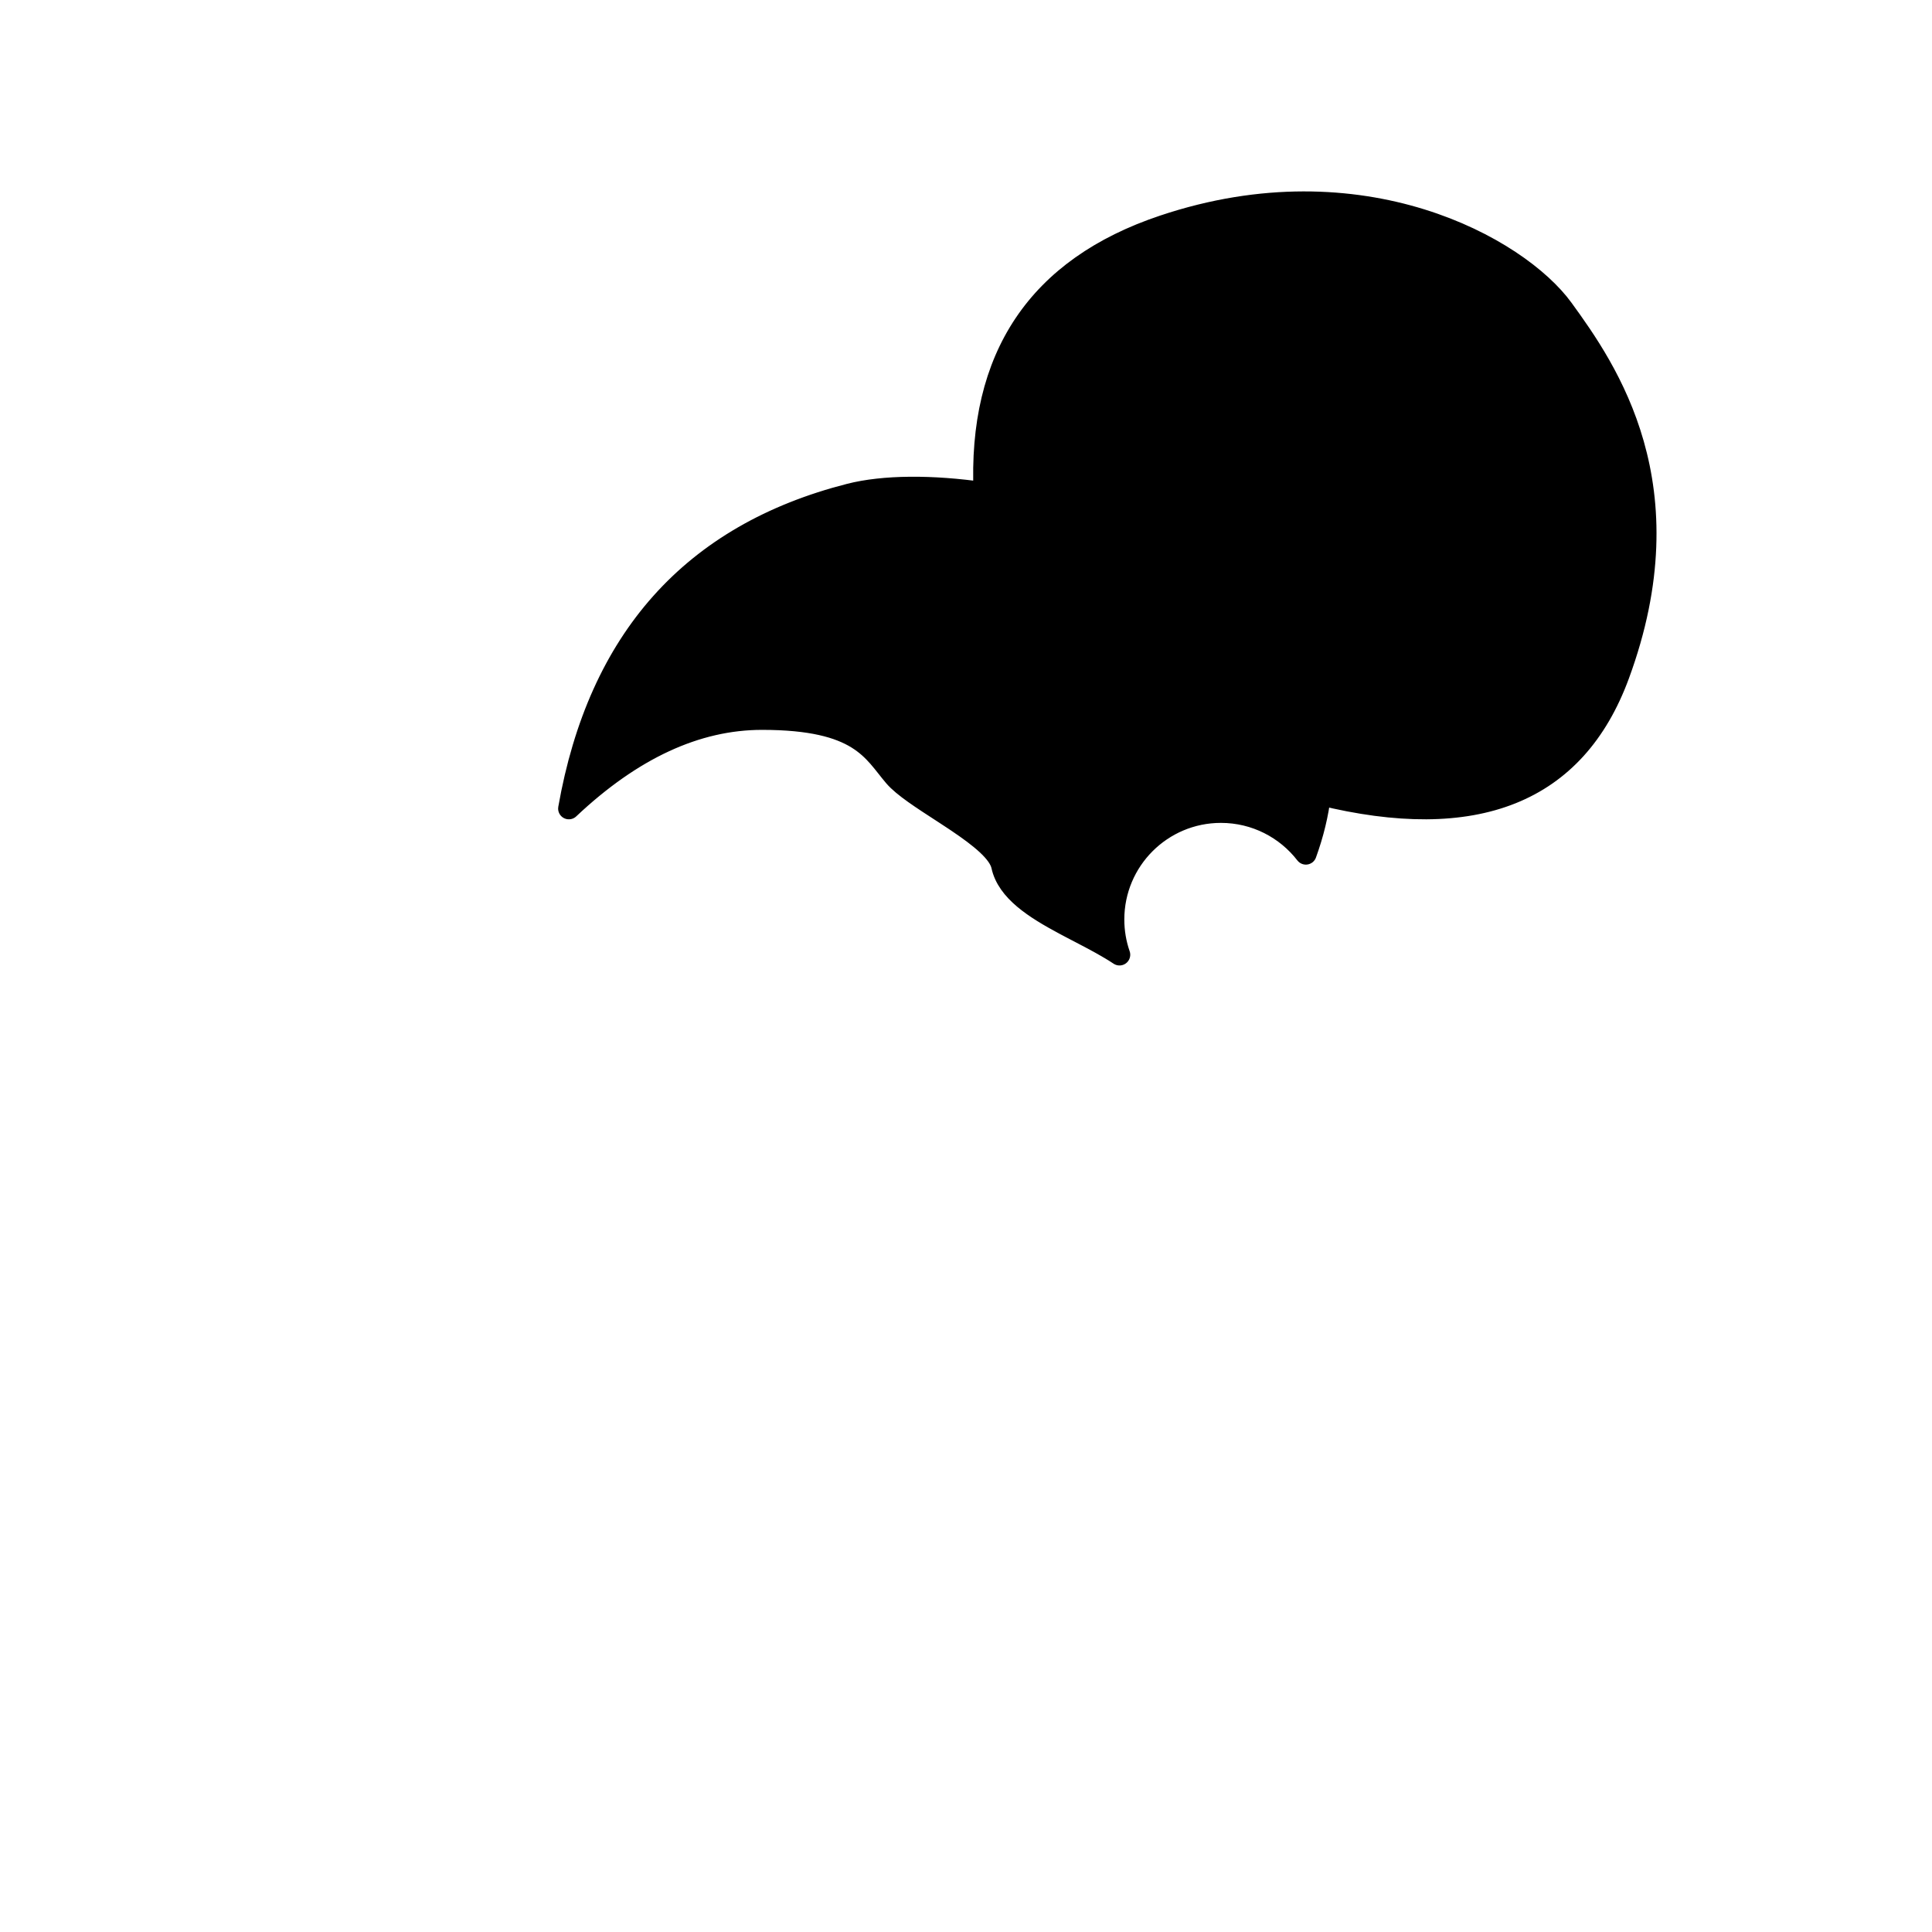 <?xml version="1.0" encoding="UTF-8"?>
<svg width="1080px" height="1080px" viewBox="0 0 1080 1080" version="1.1" xmlns="http://www.w3.org/2000/svg" xmlns:xlink="http://www.w3.org/1999/xlink">
    <title>Hairstyle/ Black/ 11</title>
    <g id="Hairstyle/-Black/-11" stroke="none" stroke-width="1" fill="none" fill-rule="evenodd" stroke-linecap="round" stroke-linejoin="round">
        <path d="M873.601,172.727 C898.405,206.829 943.7,271.932 904.876,377.338 C880.588,443.277 824.963,465.54 738.001,444.126 C736.73,455.027 734.059,466.092 729.986,477.32 C719.012,463.134 701.822,454 682.5,454 C649.363,454 622.5,480.863 622.5,514 C622.5,520.901 623.665,527.529 625.809,533.7 C619.281,529.367 611.688,525.376 604.021,521.379 L601.996,520.323 L600.841,519.72 L600.841,519.72 L599.687,519.117 L599.687,519.117 L598.536,518.512 C597.768,518.109 597.003,517.705 596.24,517.299 L595.097,516.69 C578.376,507.738 563.168,498.099 560.106,484.036 C558.406,476.233 547.556,467.751 535.322,459.497 L534.353,458.846 L534.353,458.846 L533.379,458.196 C531.753,457.113 530.11,456.035 528.468,454.965 L526.885,453.934 C515.815,446.736 505.04,439.88 500,434 C488,420 481,402 426,402 C389.333,402 353.333,418.667 318,452 C334.667,357.333 386.988,298.765 474.963,276.295 C493.901,271.458 520.831,271.277 550.237,275.544 C546.831,199.494 580.207,149.72 650.362,126.225 C761.442,89.023 848.797,138.625 873.601,172.727 Z" id="Hair" stroke="#000000" stroke-width="12" fill="#000000"></path>
    </g>
</svg>